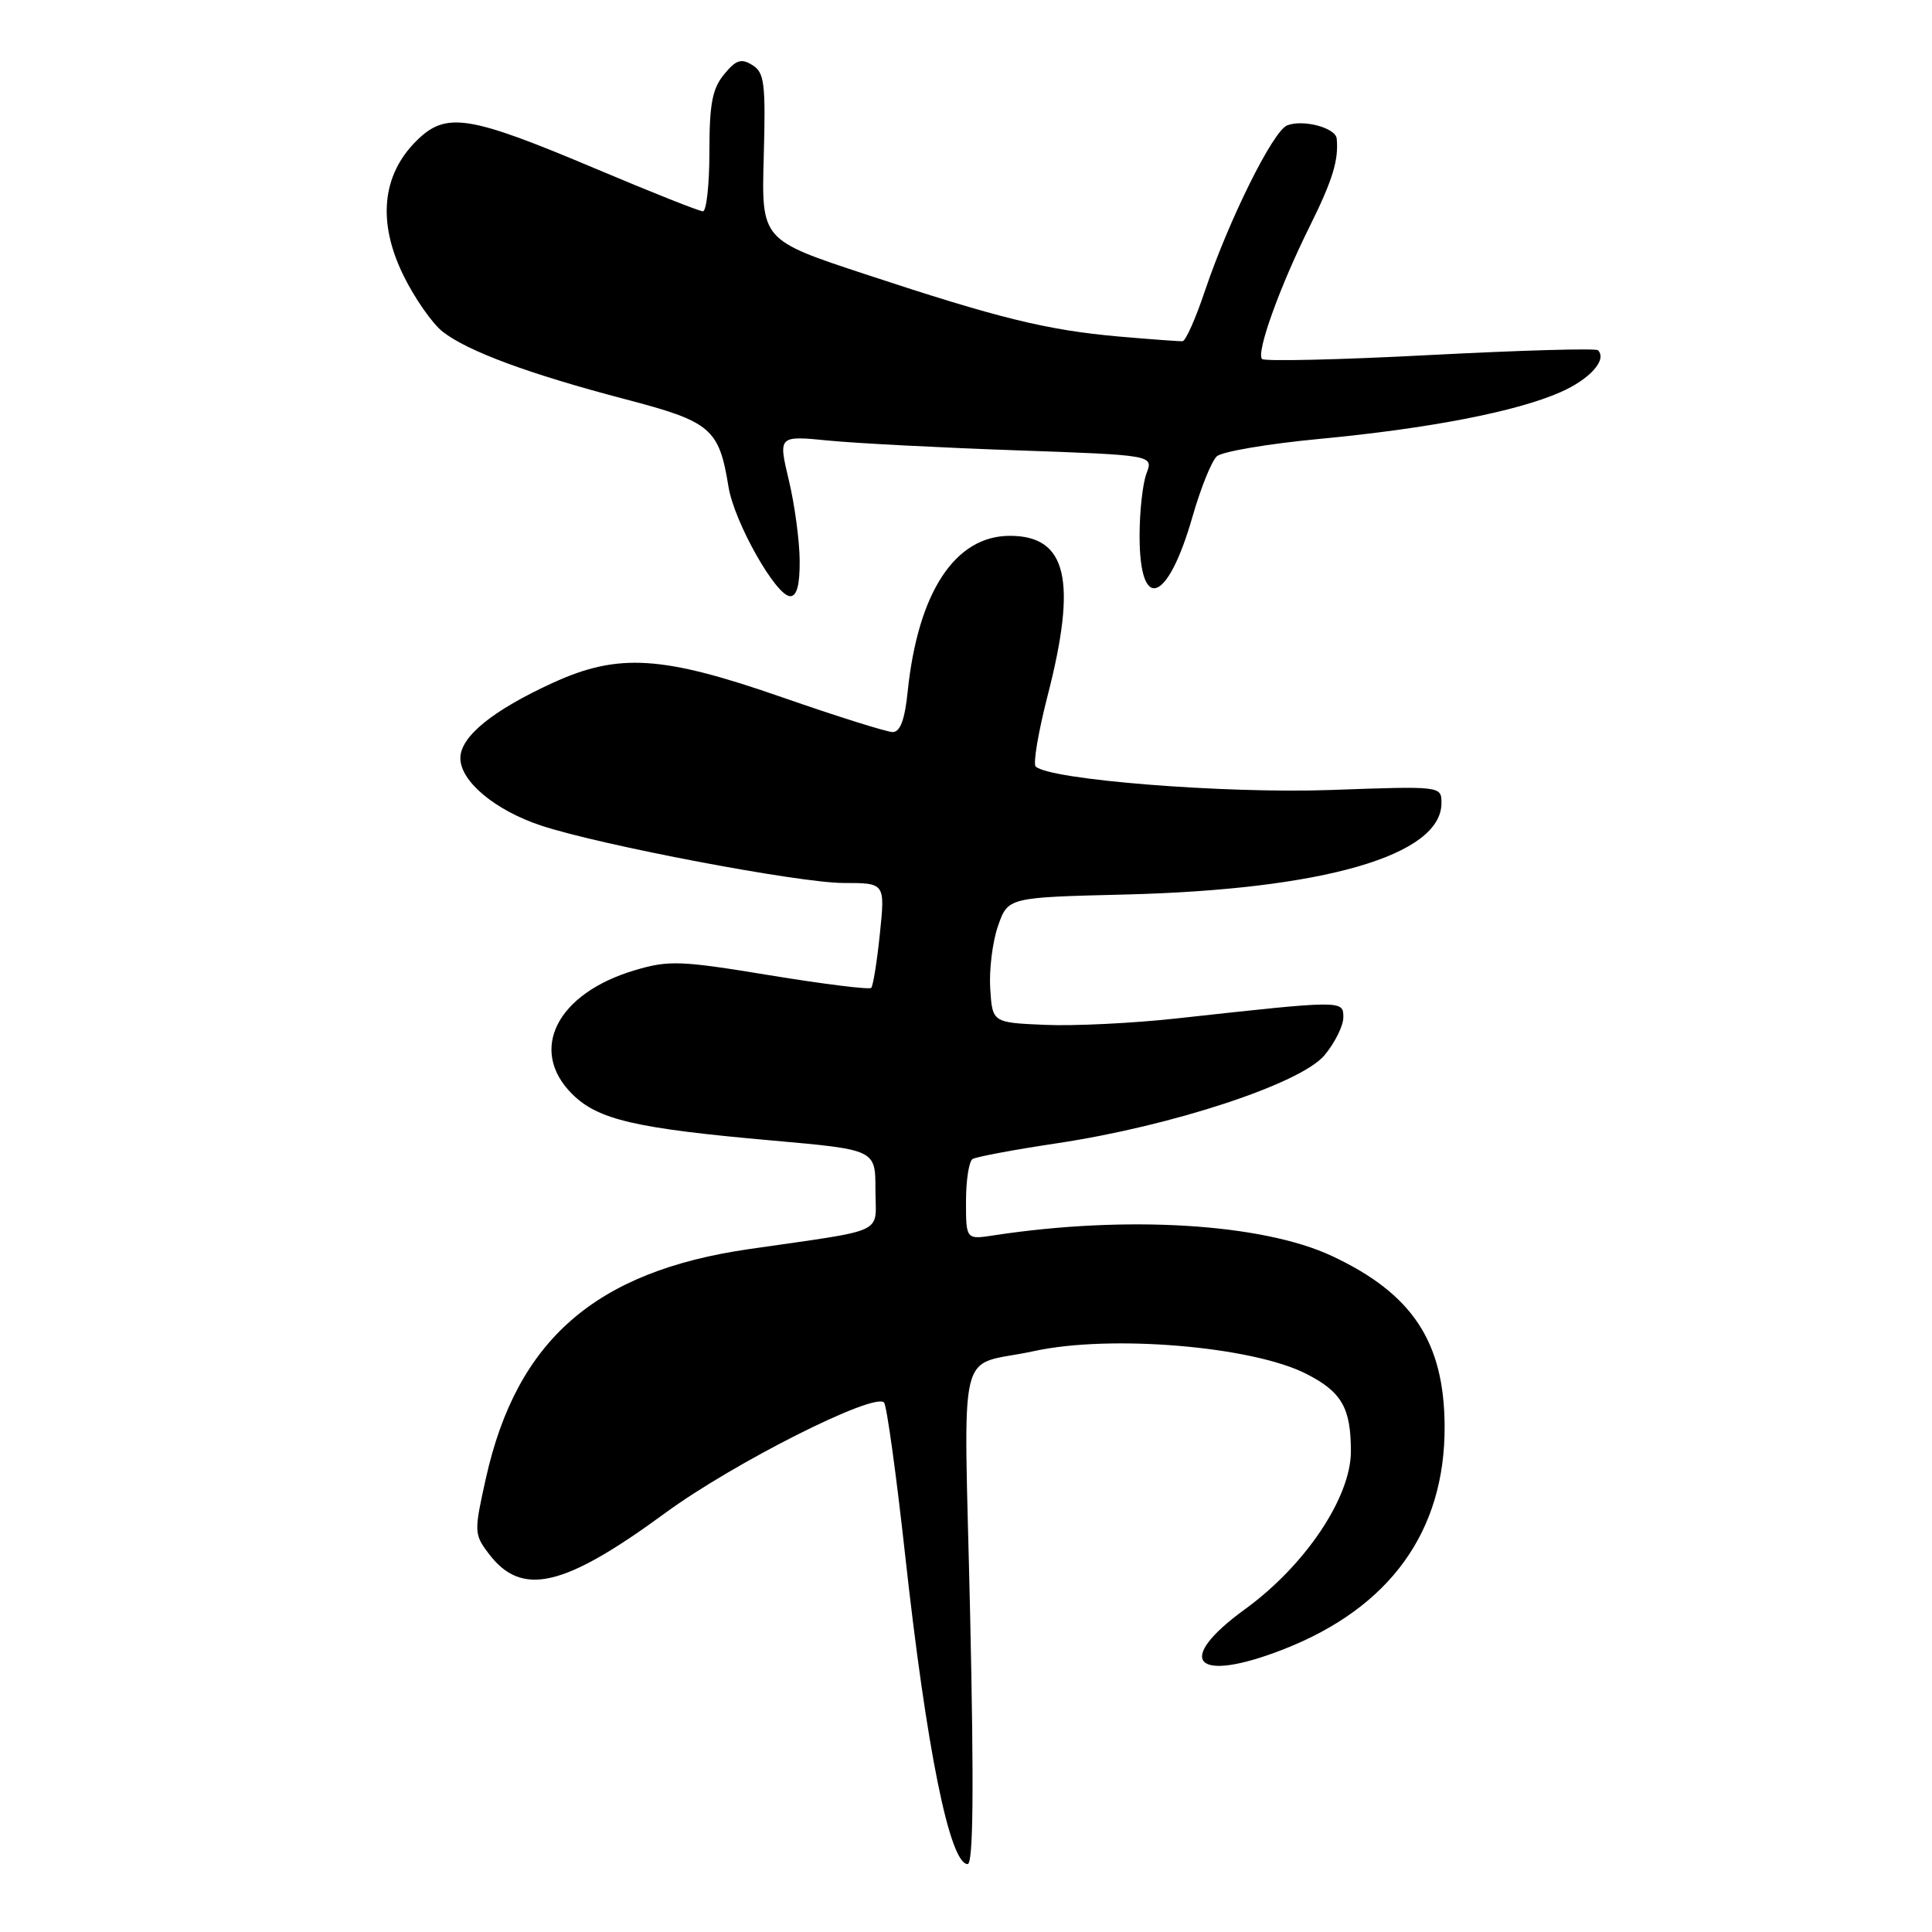 <?xml version="1.0" encoding="UTF-8" standalone="no"?>
<!DOCTYPE svg PUBLIC "-//W3C//DTD SVG 1.1//EN" "http://www.w3.org/Graphics/SVG/1.1/DTD/svg11.dtd" >
<svg xmlns="http://www.w3.org/2000/svg" xmlns:xlink="http://www.w3.org/1999/xlink" version="1.1" viewBox="0 0 256 256">
 <g >
 <path fill="currentColor"
d=" M 128.55 214.04 C 127.72 176.70 126.61 181.30 137.00 179.03 C 147.16 176.81 165.90 178.38 173.09 182.04 C 177.79 184.44 179.00 186.55 179.00 192.32 C 179.00 198.41 172.95 207.43 164.98 213.22 C 155.44 220.14 158.35 223.14 170.13 218.52 C 184.19 213.00 191.48 202.90 191.42 189.00 C 191.37 177.80 187.16 171.43 176.50 166.43 C 167.28 162.11 149.30 161.01 131.75 163.68 C 128.00 164.26 128.00 164.26 128.00 159.19 C 128.00 156.40 128.39 153.88 128.87 153.58 C 129.35 153.28 134.38 152.34 140.05 151.49 C 155.28 149.21 172.32 143.60 175.49 139.84 C 176.87 138.19 178.00 135.93 178.00 134.80 C 178.00 132.52 178.00 132.52 155.98 134.94 C 150.20 135.58 142.32 135.97 138.48 135.80 C 131.50 135.50 131.50 135.50 131.21 131.00 C 131.05 128.53 131.51 124.79 132.24 122.70 C 133.56 118.91 133.56 118.91 149.03 118.53 C 175.32 117.88 191.00 113.36 191.00 106.42 C 191.00 104.15 191.00 104.15 176.25 104.68 C 162.24 105.17 138.99 103.32 137.23 101.56 C 136.87 101.20 137.58 96.99 138.81 92.20 C 142.76 76.86 141.38 71.00 133.81 71.00 C 126.54 71.00 121.63 78.49 120.27 91.66 C 119.89 95.37 119.28 97.00 118.29 97.00 C 117.50 97.00 110.93 94.93 103.68 92.41 C 87.75 86.86 81.96 86.50 73.25 90.48 C 65.26 94.14 61.00 97.61 61.00 100.46 C 61.00 103.53 65.61 107.38 71.72 109.40 C 79.63 112.01 105.93 117.00 111.79 117.00 C 117.28 117.00 117.28 117.00 116.59 123.72 C 116.21 127.41 115.69 130.64 115.44 130.90 C 115.18 131.15 109.14 130.40 102.01 129.23 C 90.17 127.28 88.62 127.22 84.12 128.56 C 73.79 131.62 69.98 139.13 75.80 144.95 C 79.22 148.37 84.17 149.52 102.39 151.13 C 116.00 152.34 116.00 152.34 116.00 157.62 C 116.00 163.68 117.86 162.81 99.20 165.52 C 78.89 168.47 68.48 177.55 64.39 195.85 C 62.81 202.93 62.82 203.29 64.70 205.79 C 69.08 211.66 74.62 210.40 88.19 200.45 C 97.15 193.88 115.81 184.46 117.14 185.84 C 117.49 186.20 118.75 195.28 119.93 206.00 C 122.76 231.74 125.84 247.00 128.22 247.00 C 128.96 247.00 129.06 237.08 128.55 214.04 Z  M 105.96 74.25 C 105.94 71.64 105.30 66.85 104.52 63.61 C 103.12 57.72 103.12 57.72 109.81 58.38 C 113.49 58.74 124.67 59.32 134.67 59.67 C 152.83 60.31 152.83 60.31 151.92 62.72 C 151.41 64.05 151.00 67.77 151.00 71.01 C 151.00 81.26 154.73 79.92 158.00 68.50 C 159.09 64.70 160.54 61.09 161.24 60.46 C 161.93 59.84 168.04 58.80 174.81 58.16 C 189.40 56.78 200.88 54.55 206.76 51.97 C 210.66 50.26 212.99 47.66 211.74 46.41 C 211.47 46.13 201.48 46.42 189.54 47.04 C 177.61 47.67 167.57 47.90 167.23 47.57 C 166.42 46.75 169.55 38.03 173.55 29.98 C 176.57 23.90 177.40 21.20 177.12 18.36 C 176.97 16.93 172.70 15.79 170.56 16.61 C 168.69 17.33 162.85 29.09 159.66 38.54 C 158.44 42.18 157.11 45.18 156.70 45.21 C 156.30 45.24 152.49 44.96 148.24 44.59 C 138.70 43.74 132.38 42.19 114.70 36.35 C 100.89 31.80 100.89 31.80 101.20 20.77 C 101.47 11.00 101.29 9.61 99.69 8.62 C 98.21 7.70 97.52 7.93 95.94 9.86 C 94.38 11.75 94.00 13.79 94.00 20.11 C 94.00 24.45 93.61 28.00 93.14 28.00 C 92.67 28.00 86.31 25.47 78.99 22.38 C 62.00 15.21 59.09 14.76 55.13 18.71 C 50.60 23.25 50.01 29.46 53.45 36.48 C 54.92 39.49 57.26 42.84 58.64 43.94 C 61.96 46.54 70.11 49.56 82.86 52.90 C 94.23 55.88 95.27 56.76 96.53 64.50 C 97.28 69.17 102.83 79.00 104.71 79.00 C 105.59 79.00 105.99 77.48 105.96 74.25 Z "/>
</g>
</svg>